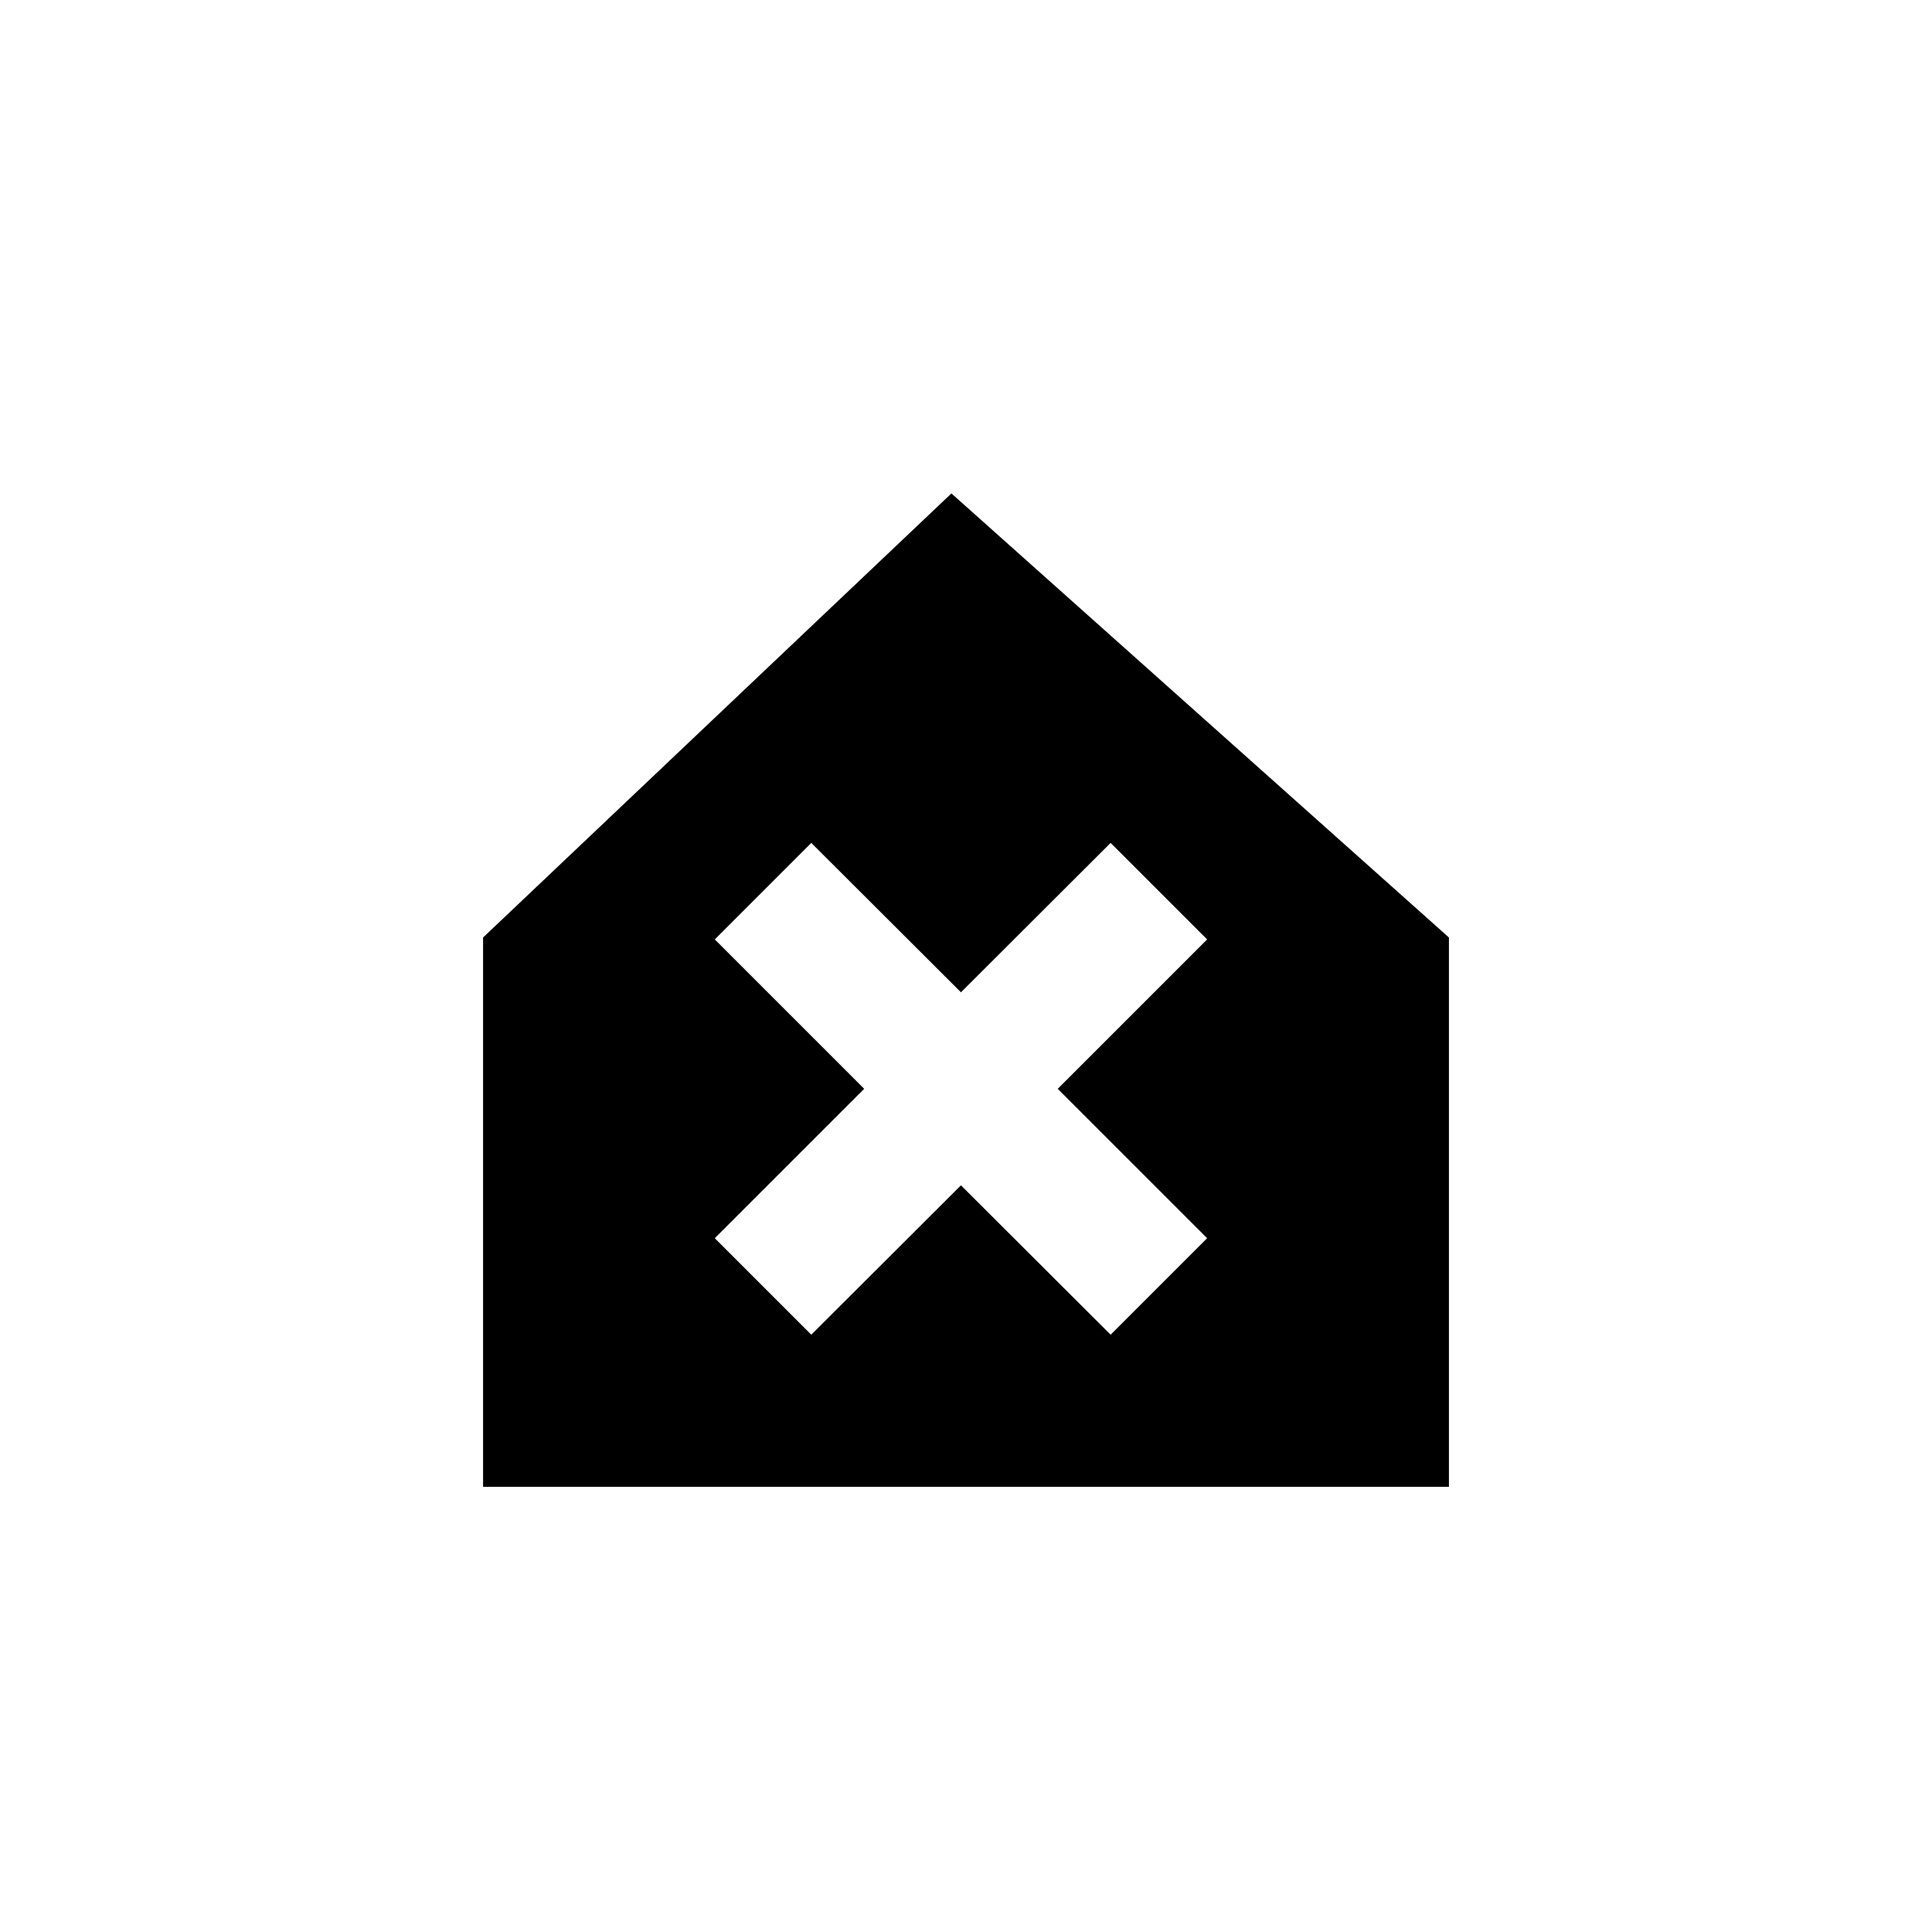 <?xml version="1.0" encoding="UTF-8"?>
<svg id="Layer_1" data-name="Layer 1" xmlns="http://www.w3.org/2000/svg" viewBox="0 0 70.87 70.87">

  <path class="cls-1" d="M34.9,18.1l-17.18,16.29v20.15h35.43v-20.15l-18.25-16.29ZM44.28,45.42l-3.54,3.54-5.49-5.48-5.49,5.48-3.54-3.54,5.48-5.48-5.48-5.48,3.54-3.54,5.49,5.48,5.49-5.48,3.54,3.54-5.48,5.48,5.48,5.48Z"/>
</svg>